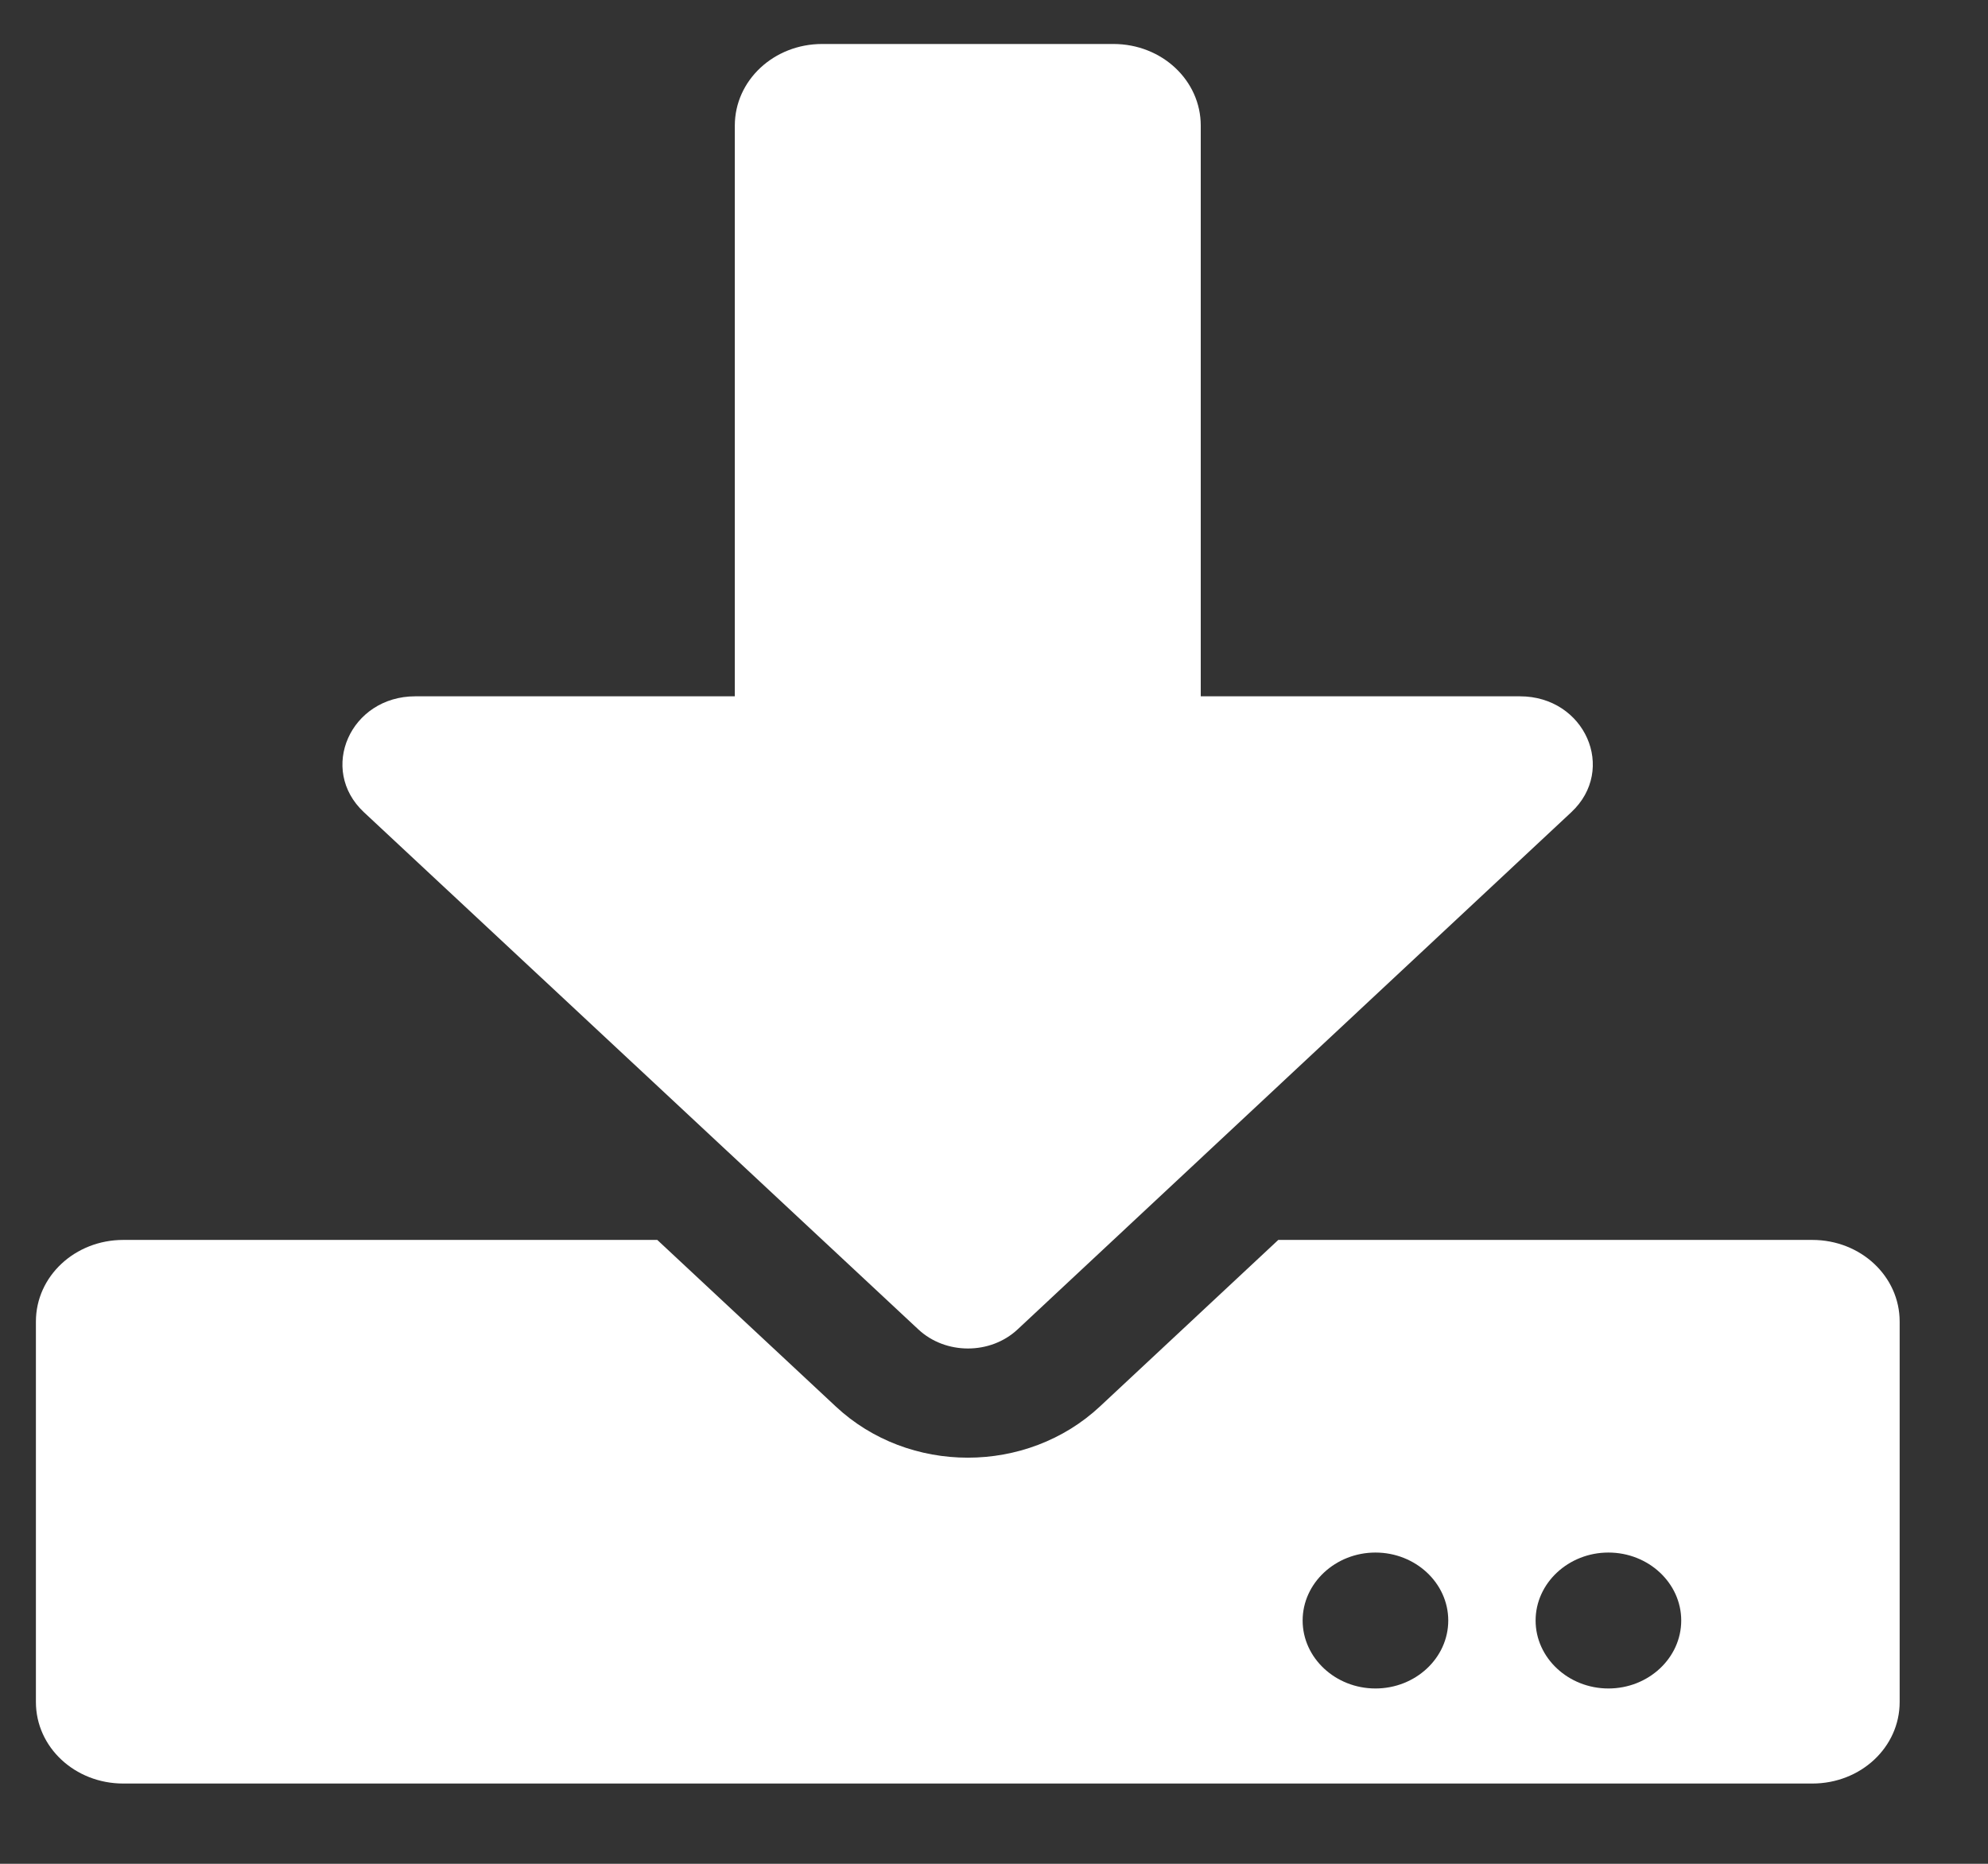 <svg width="16" height="15" viewBox="0 0 16 15" fill="none" xmlns="http://www.w3.org/2000/svg">
<rect x="0" y="0" width="16" height="15" fill="#333333" stroke="none"/>
<g clip-path="url(#clip0_416_931)">
<path d="M6.617 0.354H8.961C9.351 0.354 9.664 0.647 9.664 1.011V5.604H12.233C12.755 5.604 13.016 6.192 12.646 6.537L8.19 10.699C7.971 10.904 7.61 10.904 7.391 10.699L2.929 6.537C2.56 6.192 2.82 5.604 3.342 5.604H5.914V1.011C5.914 0.647 6.228 0.354 6.617 0.354ZM15.289 10.636V13.698C15.289 14.062 14.976 14.354 14.586 14.354H0.992C0.603 14.354 0.289 14.062 0.289 13.698V10.636C0.289 10.272 0.603 9.979 0.992 9.979H5.29L6.726 11.319C7.314 11.869 8.264 11.869 8.853 11.319L10.288 9.979H14.586C14.976 9.979 15.289 10.272 15.289 10.636ZM11.656 13.042C11.656 12.741 11.393 12.495 11.07 12.495C10.748 12.495 10.484 12.741 10.484 13.042C10.484 13.343 10.748 13.589 11.07 13.589C11.393 13.589 11.656 13.343 11.656 13.042ZM13.531 13.042C13.531 12.741 13.268 12.495 12.945 12.495C12.623 12.495 12.359 12.741 12.359 13.042C12.359 13.343 12.623 13.589 12.945 13.589C13.268 13.589 13.531 13.343 13.531 13.042Z" fill="white"/>
</g>
<defs>
<clipPath id="clip0_416_931">
<rect width="15" height="14" fill="white" transform="translate(0.289 0.354)"/>
</clipPath>
</defs>
</svg>
